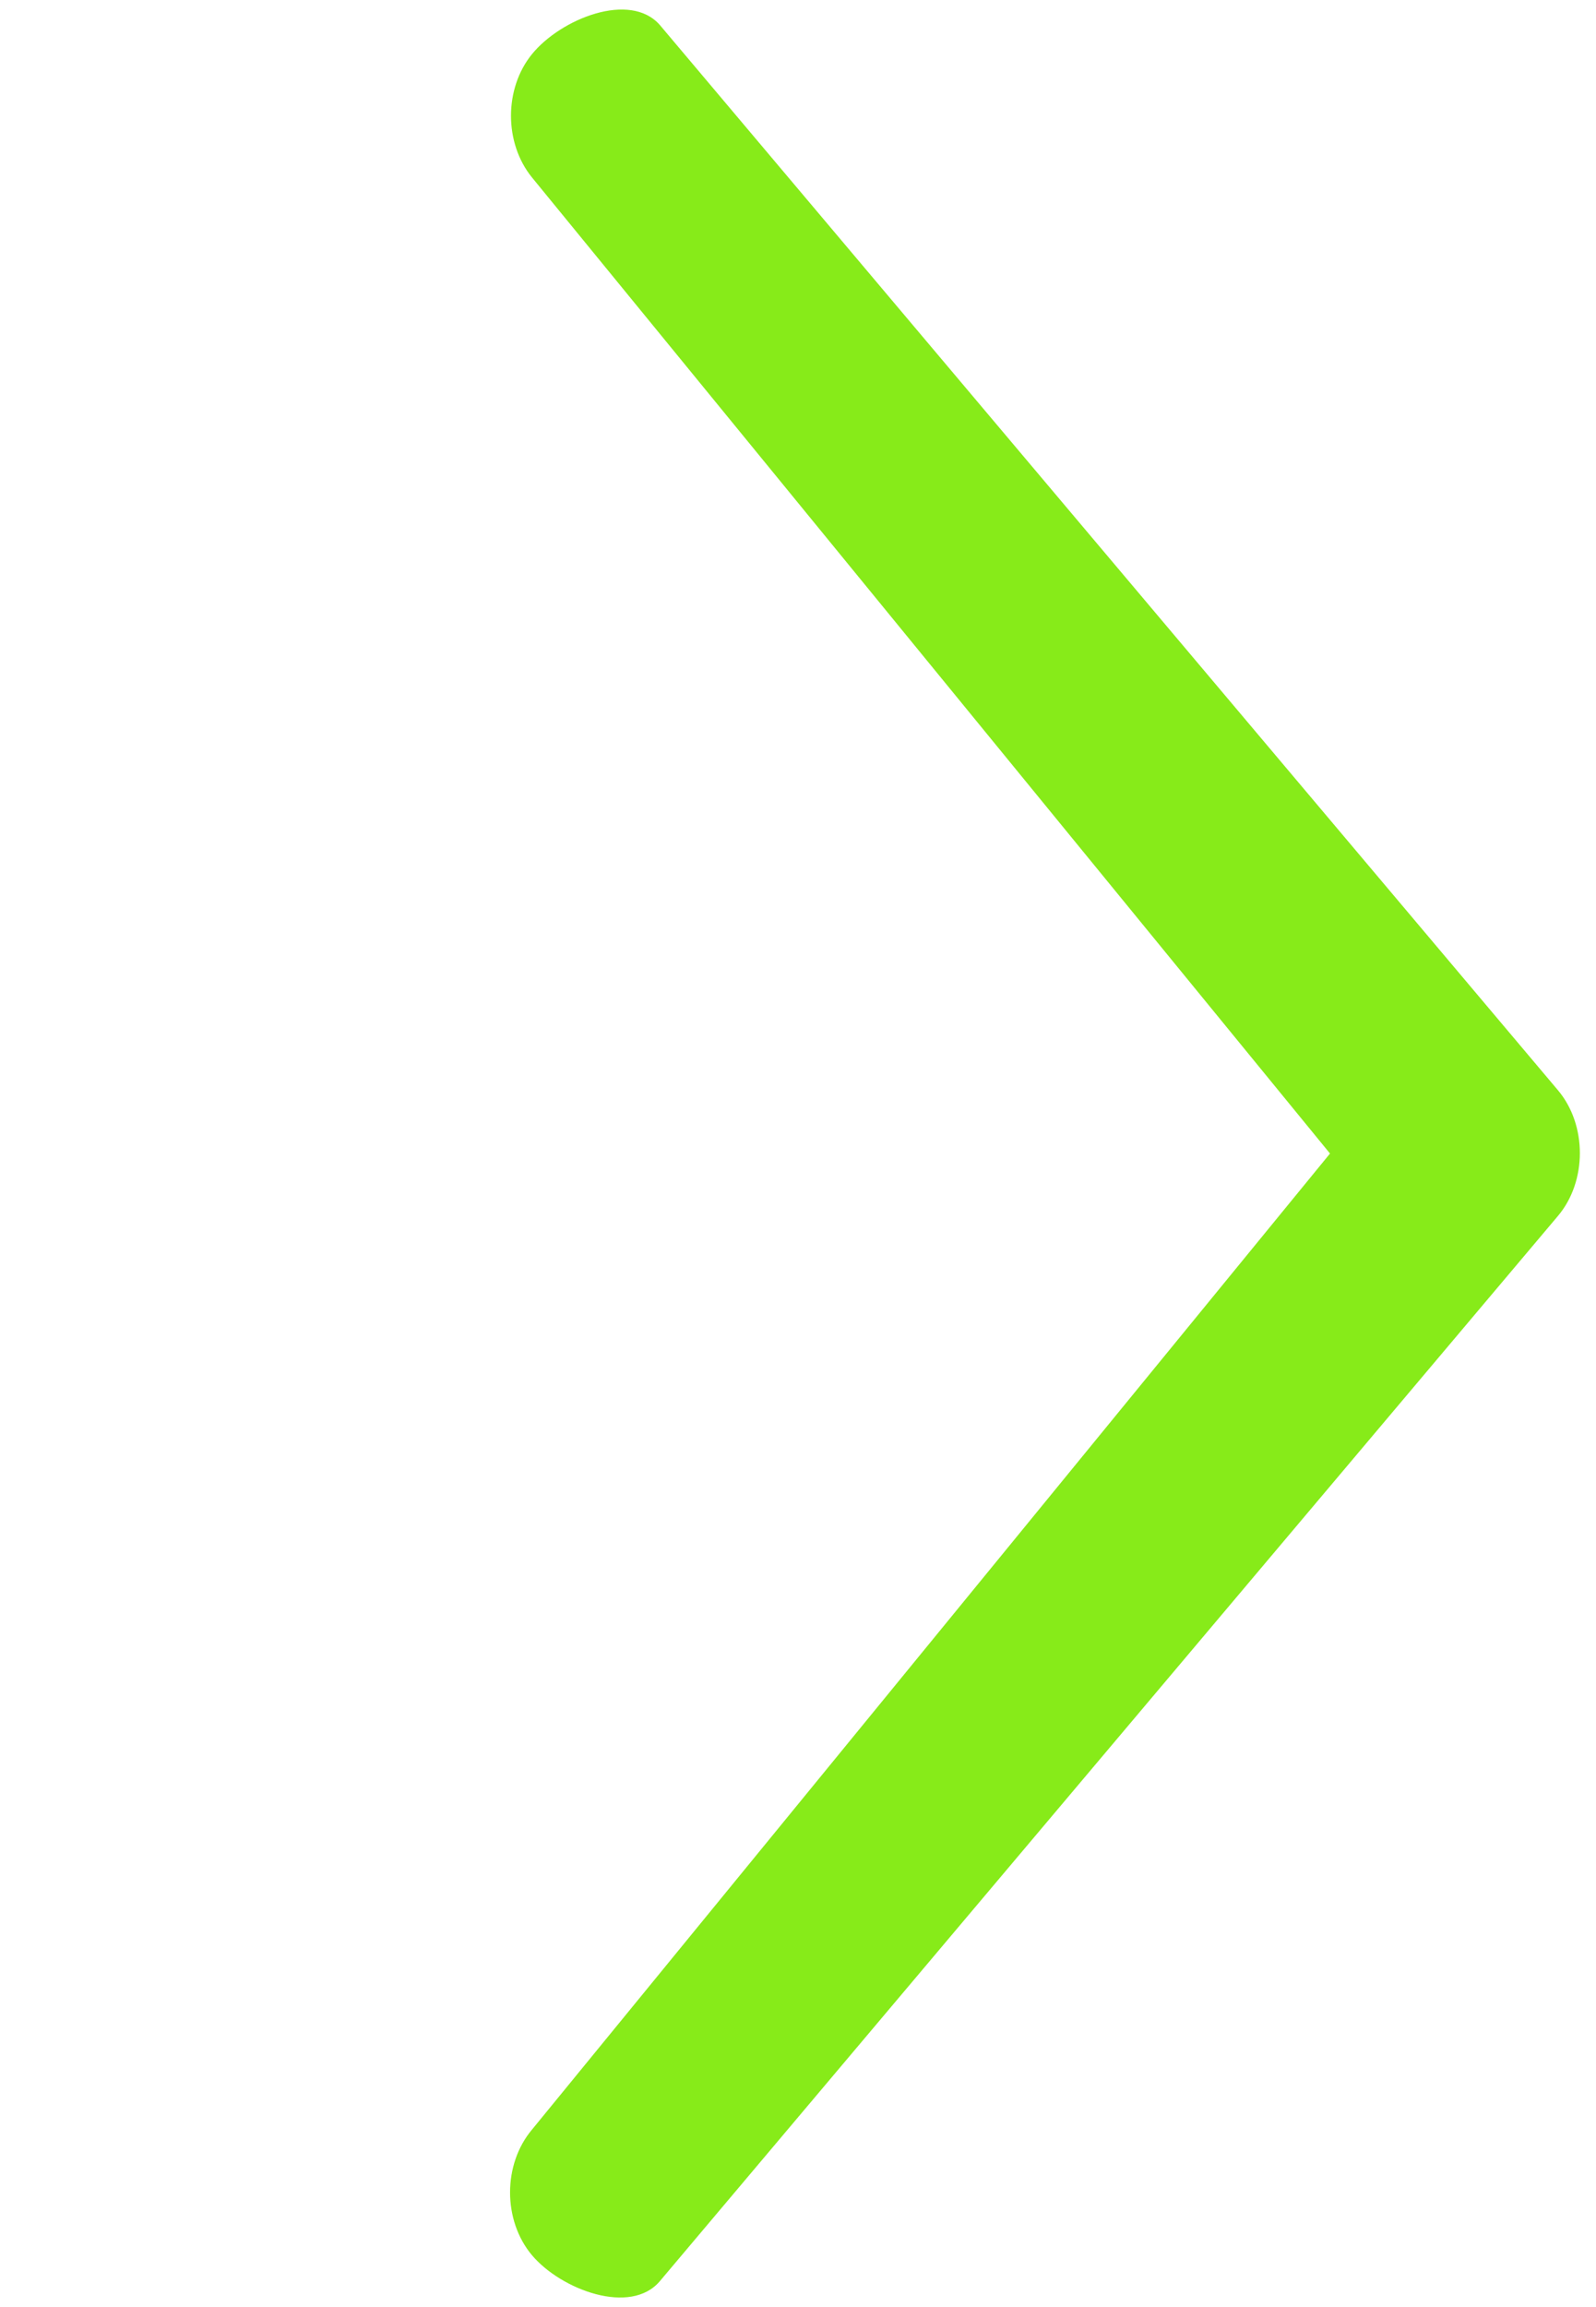<svg width="9" height="13" viewBox="0 0 9 13" fill="none" xmlns="http://www.w3.org/2000/svg">
<path d="M8.786 6.144L3.721 0.141C3.553 -0.051 3.162 0.106 3 0.305C2.842 0.499 2.842 0.806 3 1L7.5 6.5L3 12C2.835 12.196 2.835 12.512 3 12.708C3.165 12.903 3.556 13.049 3.721 12.854L8.786 6.851C8.95 6.656 8.95 6.339 8.786 6.144Z" fill="#87EB19"/>
</svg>
